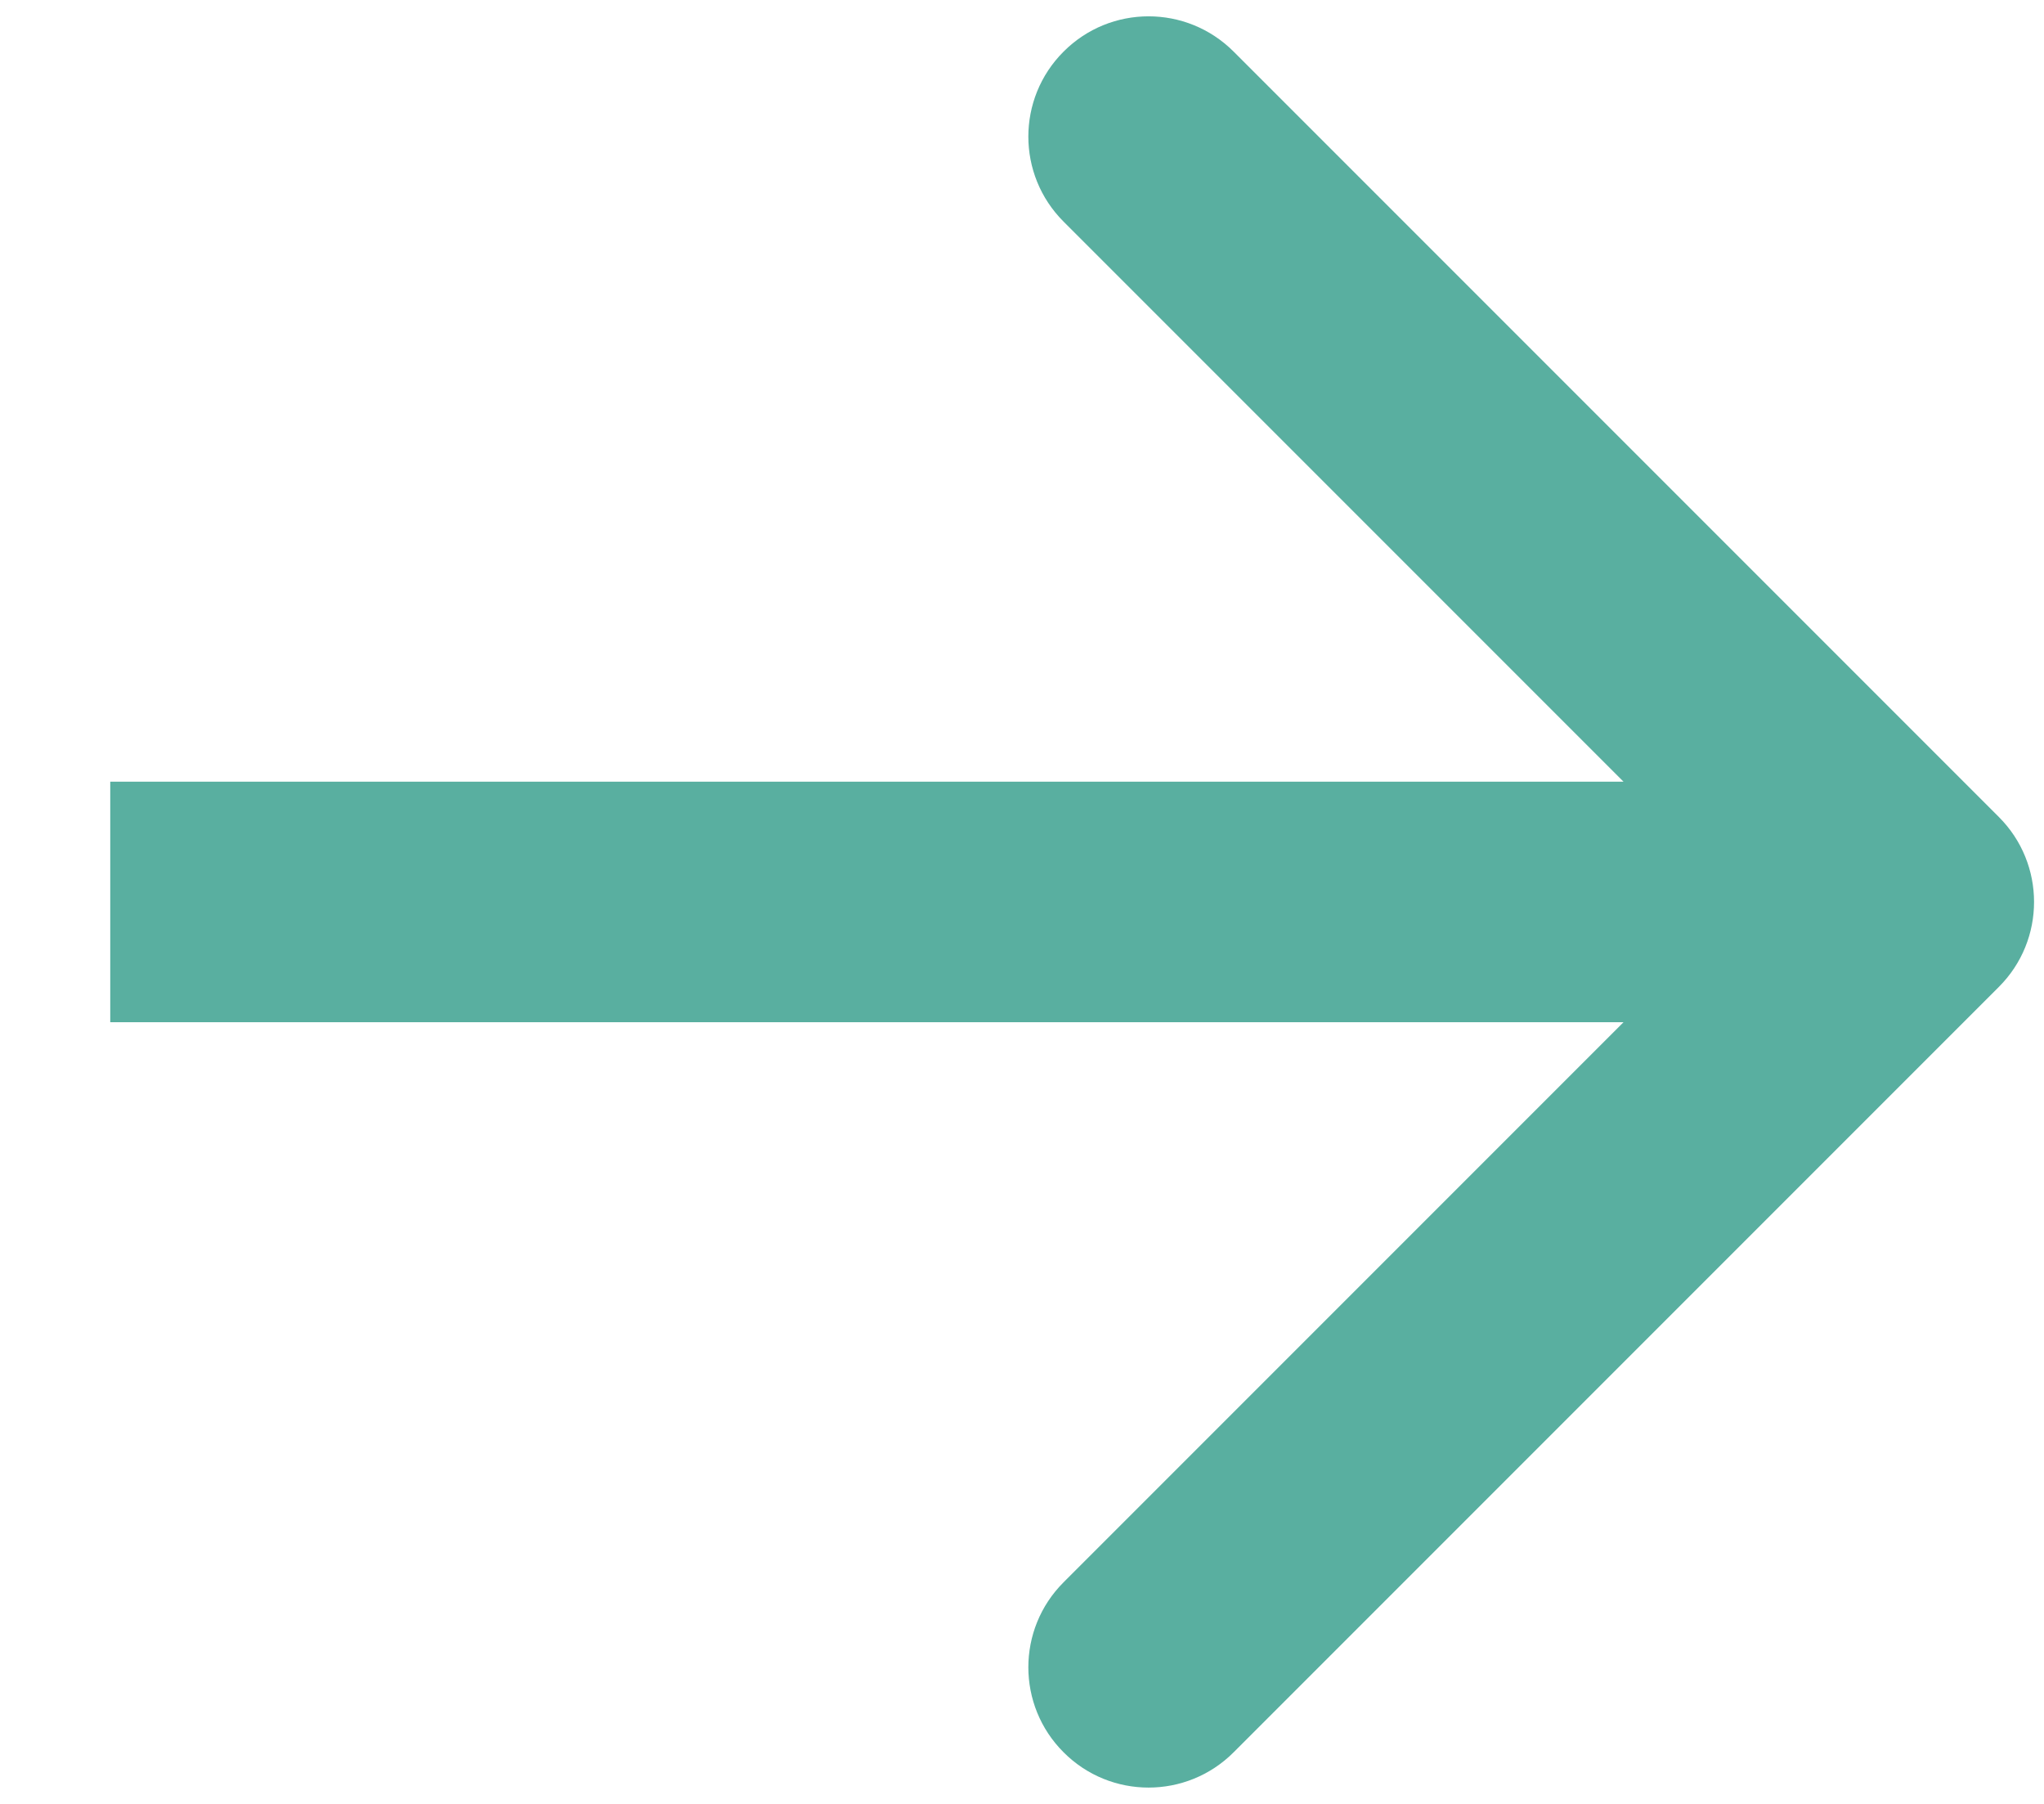 <svg width="17" height="15" viewBox="0 0 17 15" fill="none" xmlns="http://www.w3.org/2000/svg">
<path d="M16.624 8.207C17.015 7.817 17.015 7.183 16.624 6.793L10.26 0.429C9.869 0.038 9.236 0.038 8.846 0.429C8.455 0.819 8.455 1.453 8.846 1.843L14.503 7.5L8.846 13.157C8.455 13.547 8.455 14.181 8.846 14.571C9.236 14.962 9.869 14.962 10.26 14.571L16.624 8.207ZM0.917 8.5H15.917V6.5H0.917V8.5Z" fill="#59AFA0"/>
</svg>
